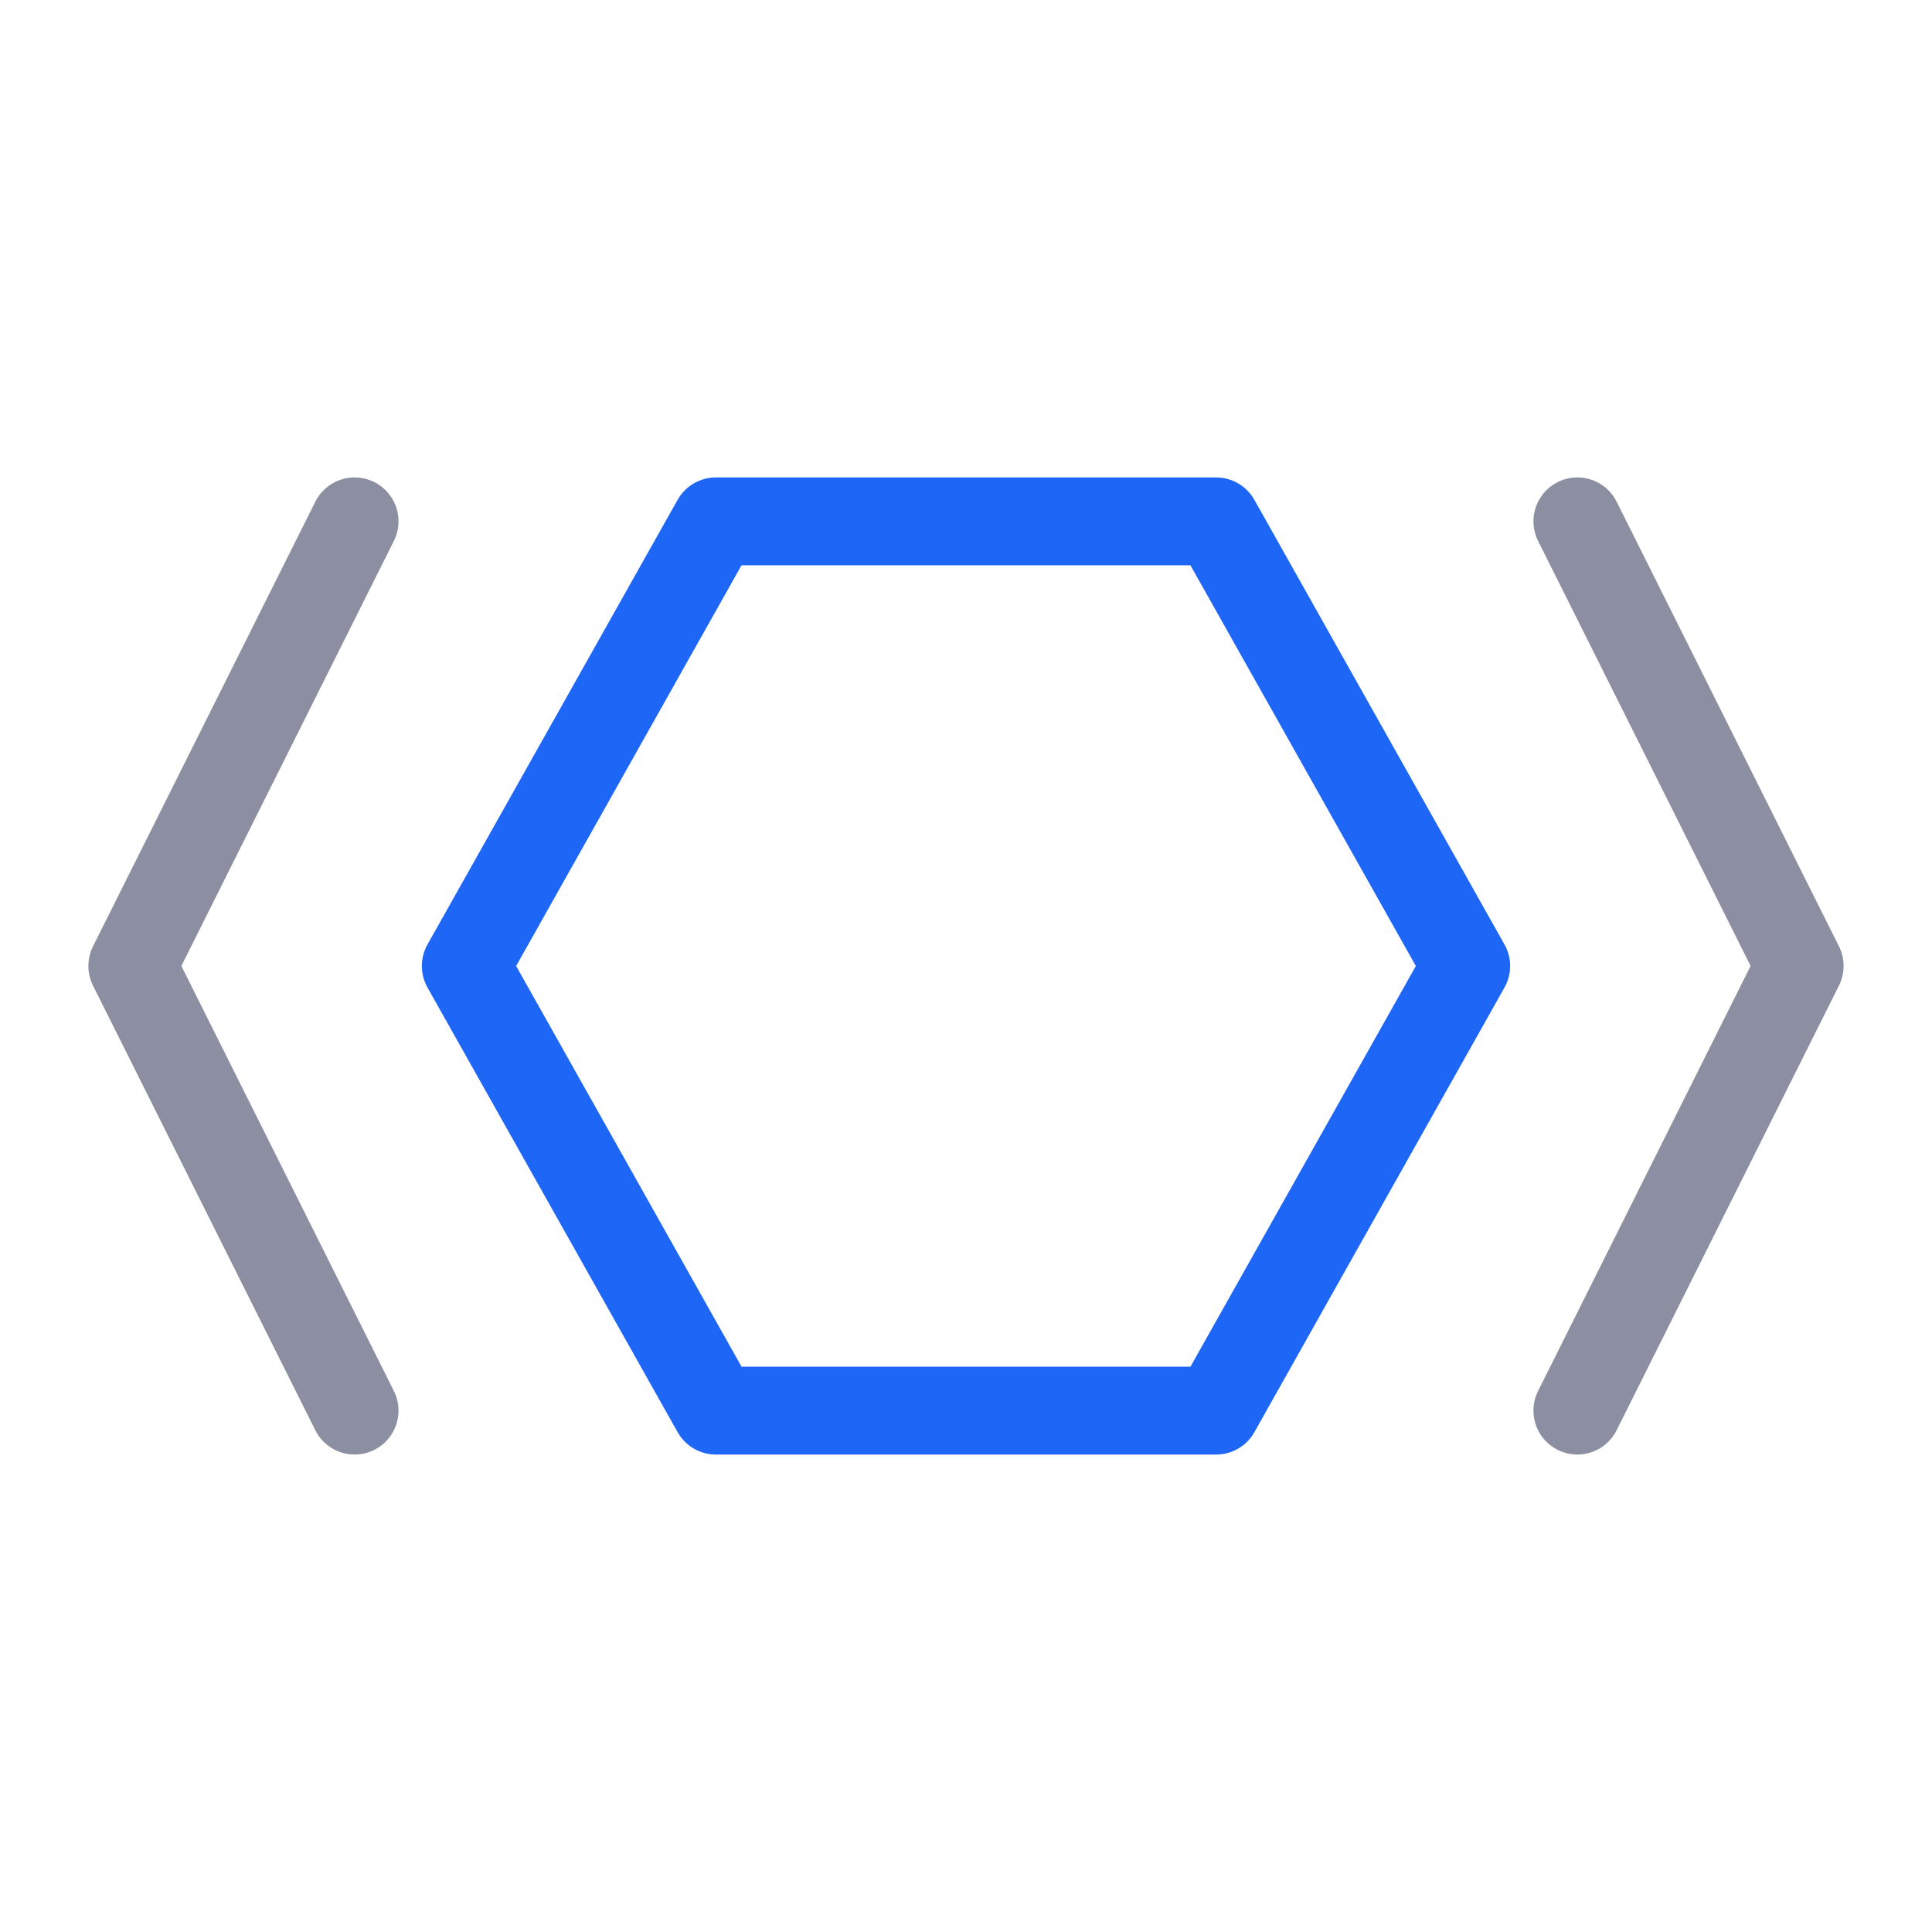 <svg xmlns="http://www.w3.org/2000/svg" width="100" height="100" viewBox="-5 -5 110 110">
    <path fill="none" stroke="#8c8fa1" stroke-linecap="round" stroke-linejoin="round" stroke-width="0.79" d="M2.5 12.5.5 8.5 2.5 4.5" transform="matrix(6.329 0 0 6.329 -.633 -3.798)"/>
    <path fill="none" stroke="#1e66f5" stroke-linecap="round" stroke-linejoin="round" stroke-width="5" d="M22.24 33.816H-6.24L-20.482 8.5l14.24-25.316h28.482L36.48 8.5Z" transform="translate(42 41.5)"/>
    <path fill="none" stroke="#8c8fa1" stroke-linecap="round" stroke-linejoin="round" stroke-width="0.79" d="M13.5 4.5 15.5 8.5 13.5 12.5" transform="matrix(6.329 0 0 6.329 -.633 -3.798)"/>
</svg>
